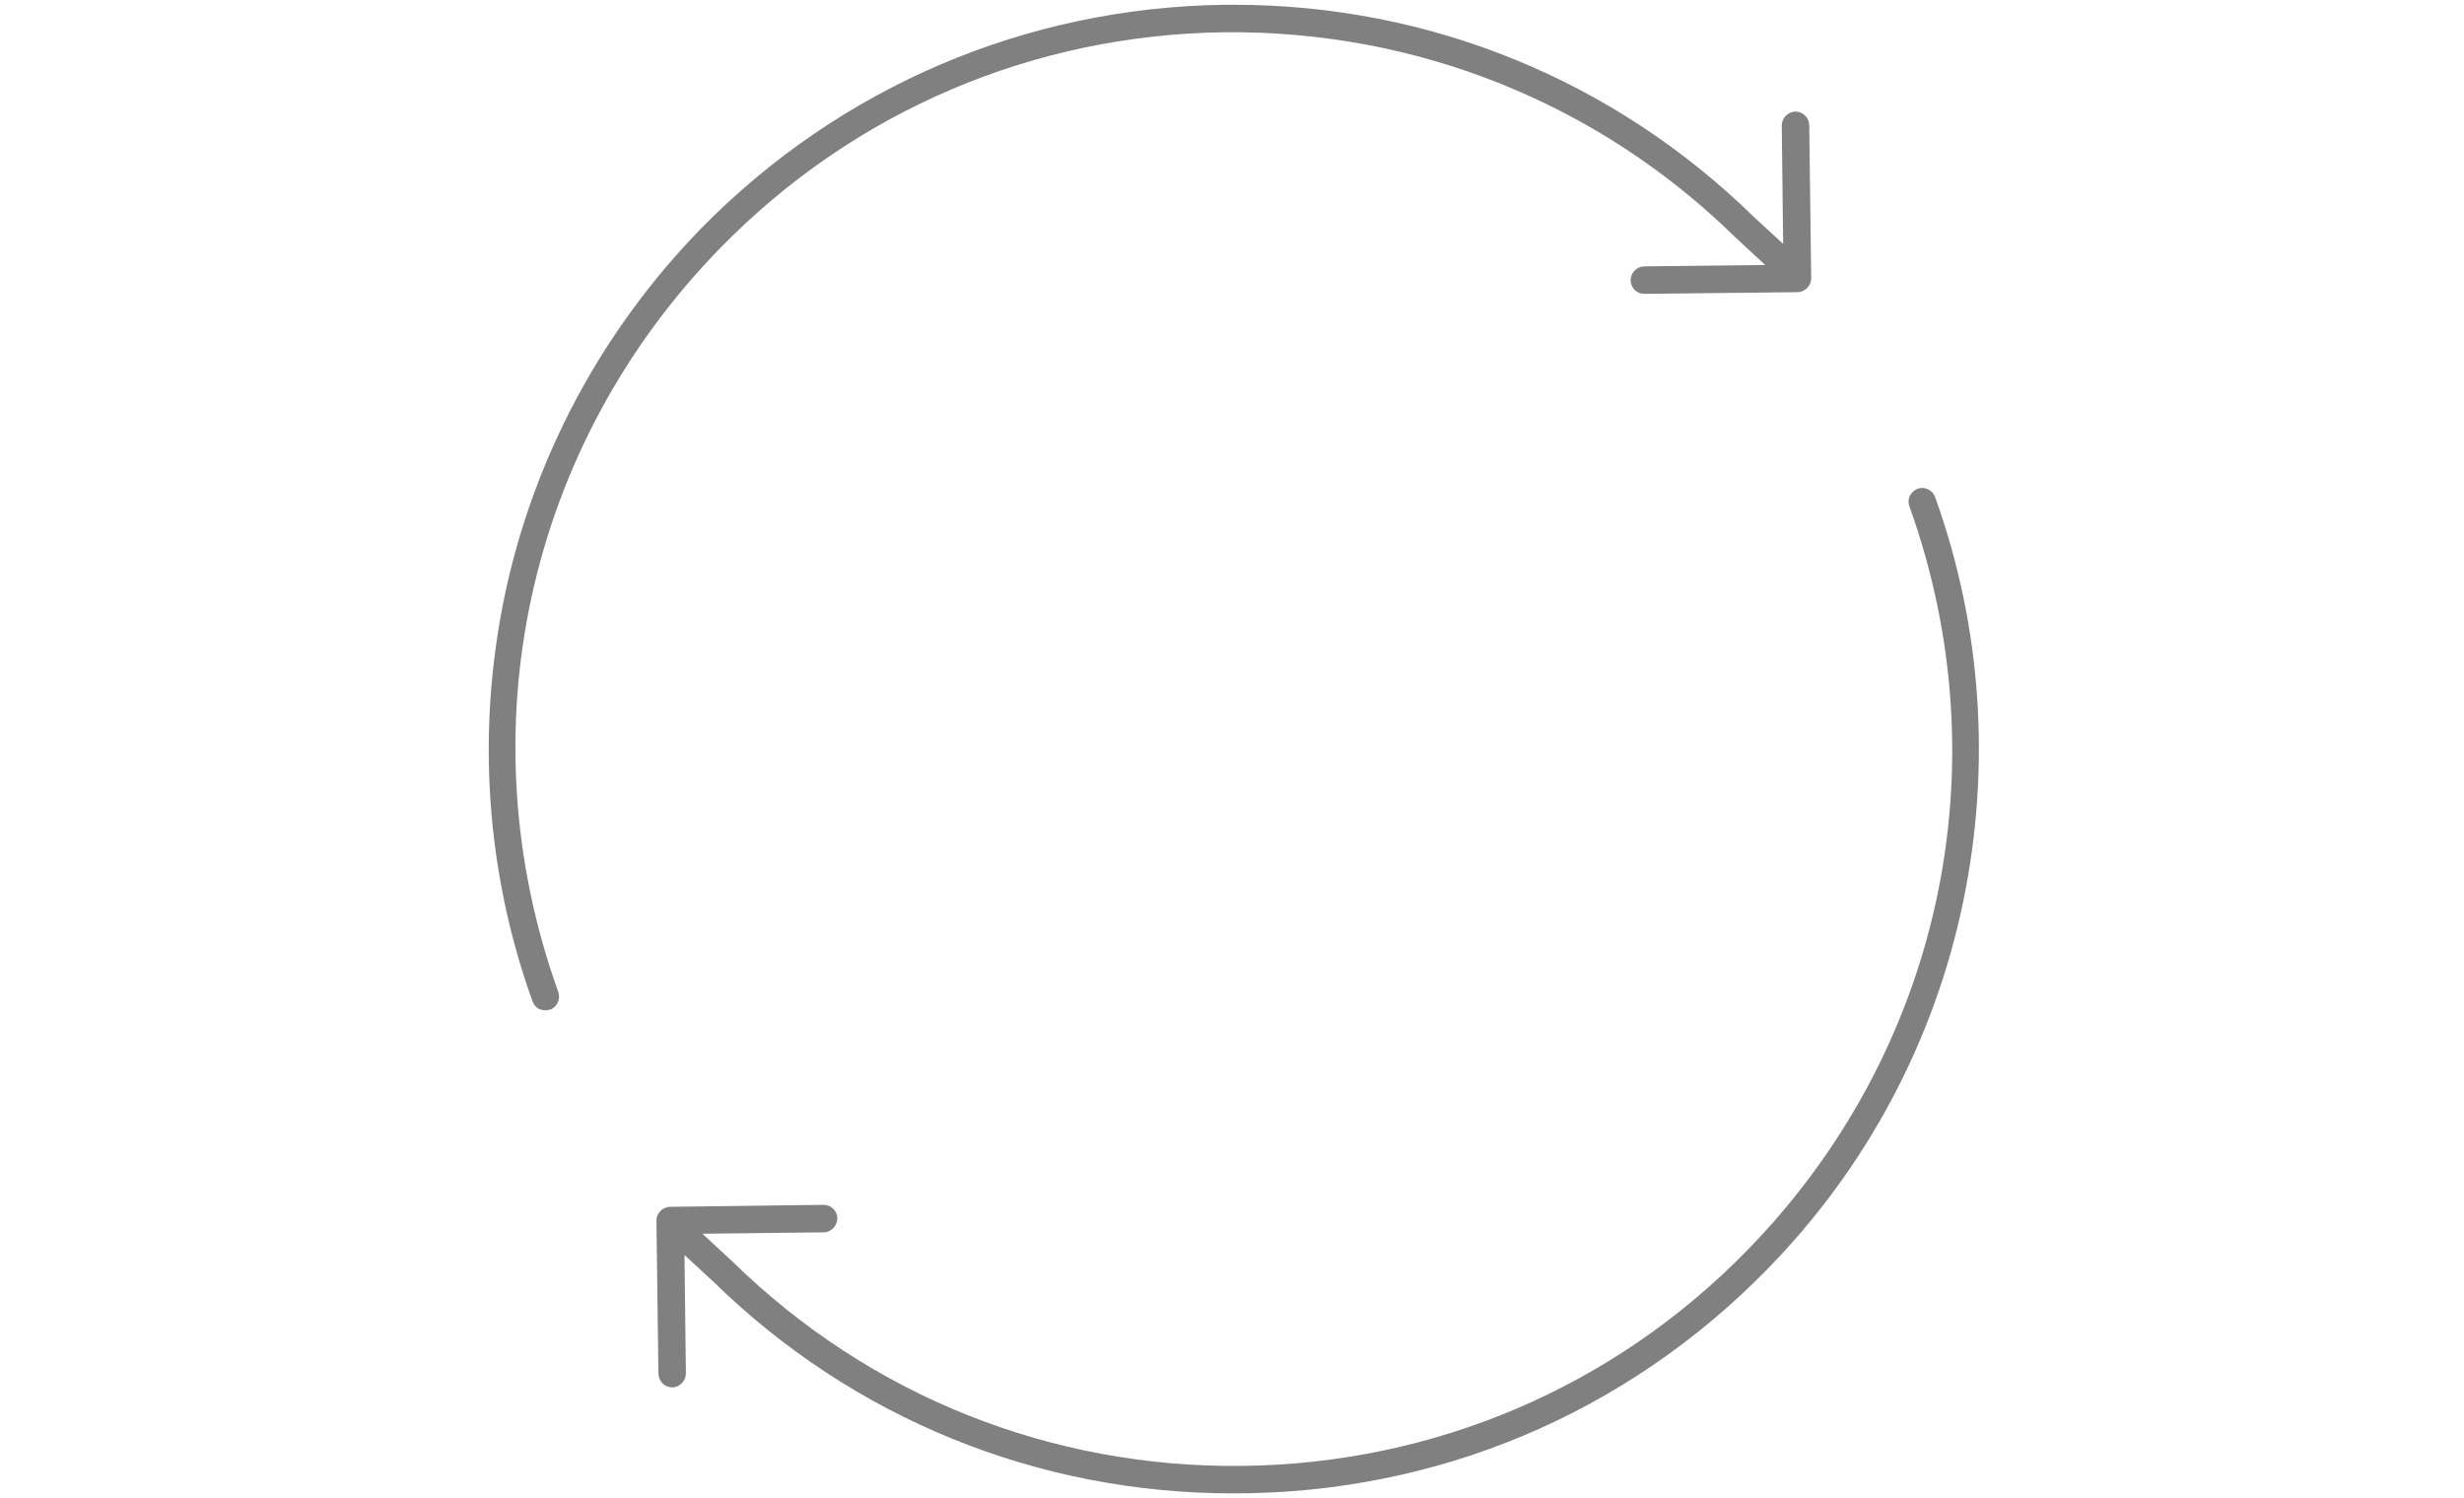 <?xml version="1.0" encoding="utf-8"?>
<!-- Generator: Adobe Illustrator 23.0.6, SVG Export Plug-In . SVG Version: 6.00 Build 0)  -->
<svg version="1.1" id="Layer_1" xmlns="http://www.w3.org/2000/svg" xmlns:xlink="http://www.w3.org/1999/xlink" x="0px" y="0px"
	 viewBox="0 0 87.87 53.44" style="enable-background:new 0 0 87.87 53.44;" xml:space="preserve">
<style type="text/css">
	.st0{fill:#808080;}
</style>
<g>
	<path class="st0" d="M64.1,10.42c0.27,0,0.49-0.23,0.49-0.5l-0.07-5.45c0-0.27-0.22-0.49-0.49-0.49c-0.27,0-0.49,0.23-0.49,0.5
		l0.05,4.22l-1.04-0.96C57.55,2.85,50.98,0.17,44,0.17c-0.1,0-0.21,0-0.31,0C36.59,0.26,29.95,3.1,24.99,8.16
		c-3.55,3.65-5.97,8.19-7,13.12c-1,4.83-0.66,9.82,1,14.43c0.09,0.24,0.31,0.39,0.65,0.29c0.1-0.04,0.2-0.13,0.25-0.25
		c0.06-0.12,0.06-0.25,0.02-0.37c-3.34-9.3-1.12-19.47,5.78-26.54c4.77-4.88,11.16-7.61,18-7.69c6.82-0.06,13.28,2.51,18.17,7.29
		l1.09,1.01L58.64,9.5c-0.27,0-0.49,0.23-0.49,0.5c0.01,0.27,0.22,0.48,0.49,0.48L64.1,10.42z"/>
	<path class="st0" d="M43.97,53.26h0.04c7.22,0,13.96-2.83,19-7.98c3.55-3.62,5.97-8.16,7-13.12c1-4.83,0.66-9.82-1-14.43
		c-0.09-0.26-0.38-0.39-0.62-0.3c-0.12,0.04-0.22,0.14-0.28,0.25c-0.06,0.12-0.06,0.25-0.02,0.37c3.34,9.3,1.12,19.47-5.78,26.54
		c-4.76,4.88-11.16,7.61-18,7.69c-6.83,0.08-13.29-2.5-18.17-7.27L25.05,44l4.32-0.05c0.27,0,0.49-0.23,0.49-0.5
		c0-0.27-0.22-0.48-0.49-0.48l-5.46,0.07c-0.14,0-0.27,0.06-0.36,0.15c-0.09,0.09-0.14,0.21-0.14,0.34l0.07,5.46
		c0.01,0.27,0.22,0.49,0.49,0.49c0.27,0,0.49-0.23,0.49-0.5l-0.05-4.22l1.04,0.96C30.42,50.58,37,53.26,43.97,53.26z"/>
</g>
</svg>
